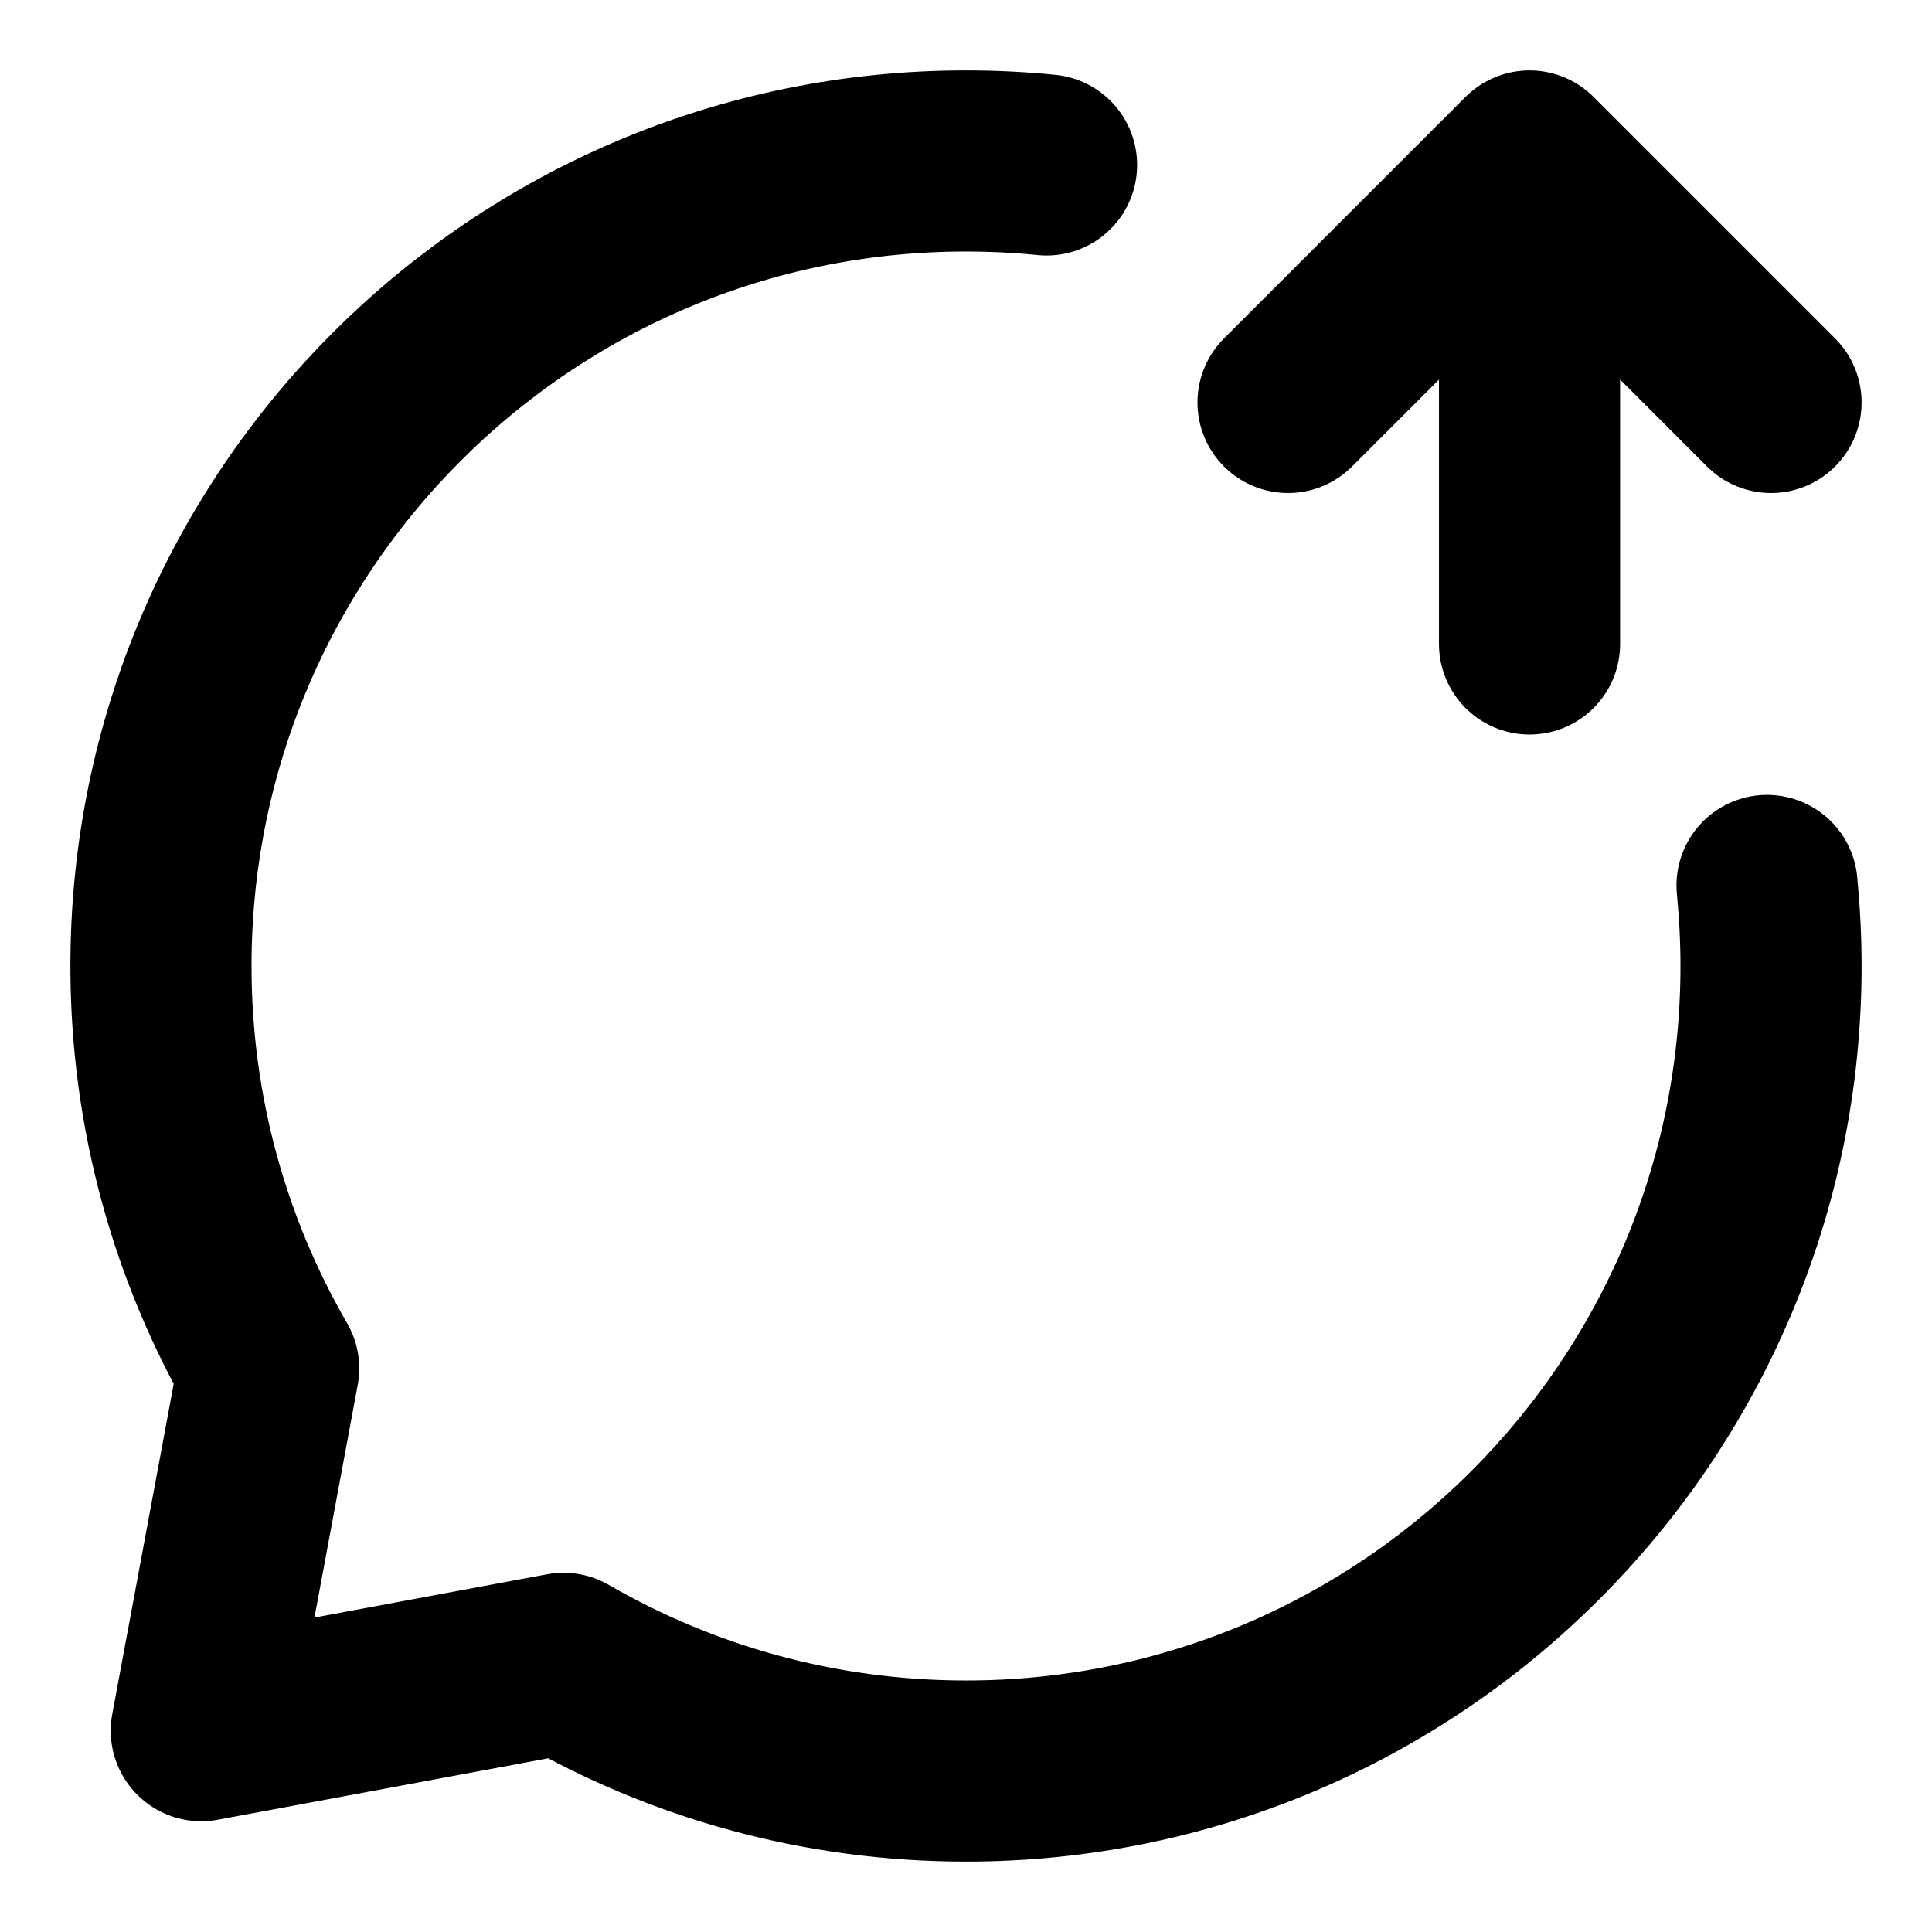<svg width="16" height="16" viewBox="0 0 16 16" fill="none" xmlns="http://www.w3.org/2000/svg">
<g clip-path="url(#clip0_1_6958)">
<path d="M12.667 5.333V1.333M12.667 1.333L14.667 3.333M12.667 1.333L10.667 3.333" stroke="black" stroke-width="1.5" stroke-linecap="round" stroke-linejoin="round"/>
<path d="M8.667 1.366C8.447 1.344 8.225 1.333 8 1.333C4.318 1.333 1.333 4.318 1.333 8C1.333 9.214 1.658 10.353 2.225 11.333L1.667 14.333L4.667 13.775C5.647 14.342 6.786 14.667 8 14.667C11.682 14.667 14.667 11.682 14.667 8C14.667 7.775 14.655 7.553 14.634 7.333" stroke="black" stroke-width="1.5" stroke-linecap="round" stroke-linejoin="round"/>
</g>
<defs>
<clipPath id="clip0_1_6958">
<rect width="16" height="16" fill="white"/>
</clipPath>
</defs>
</svg>
